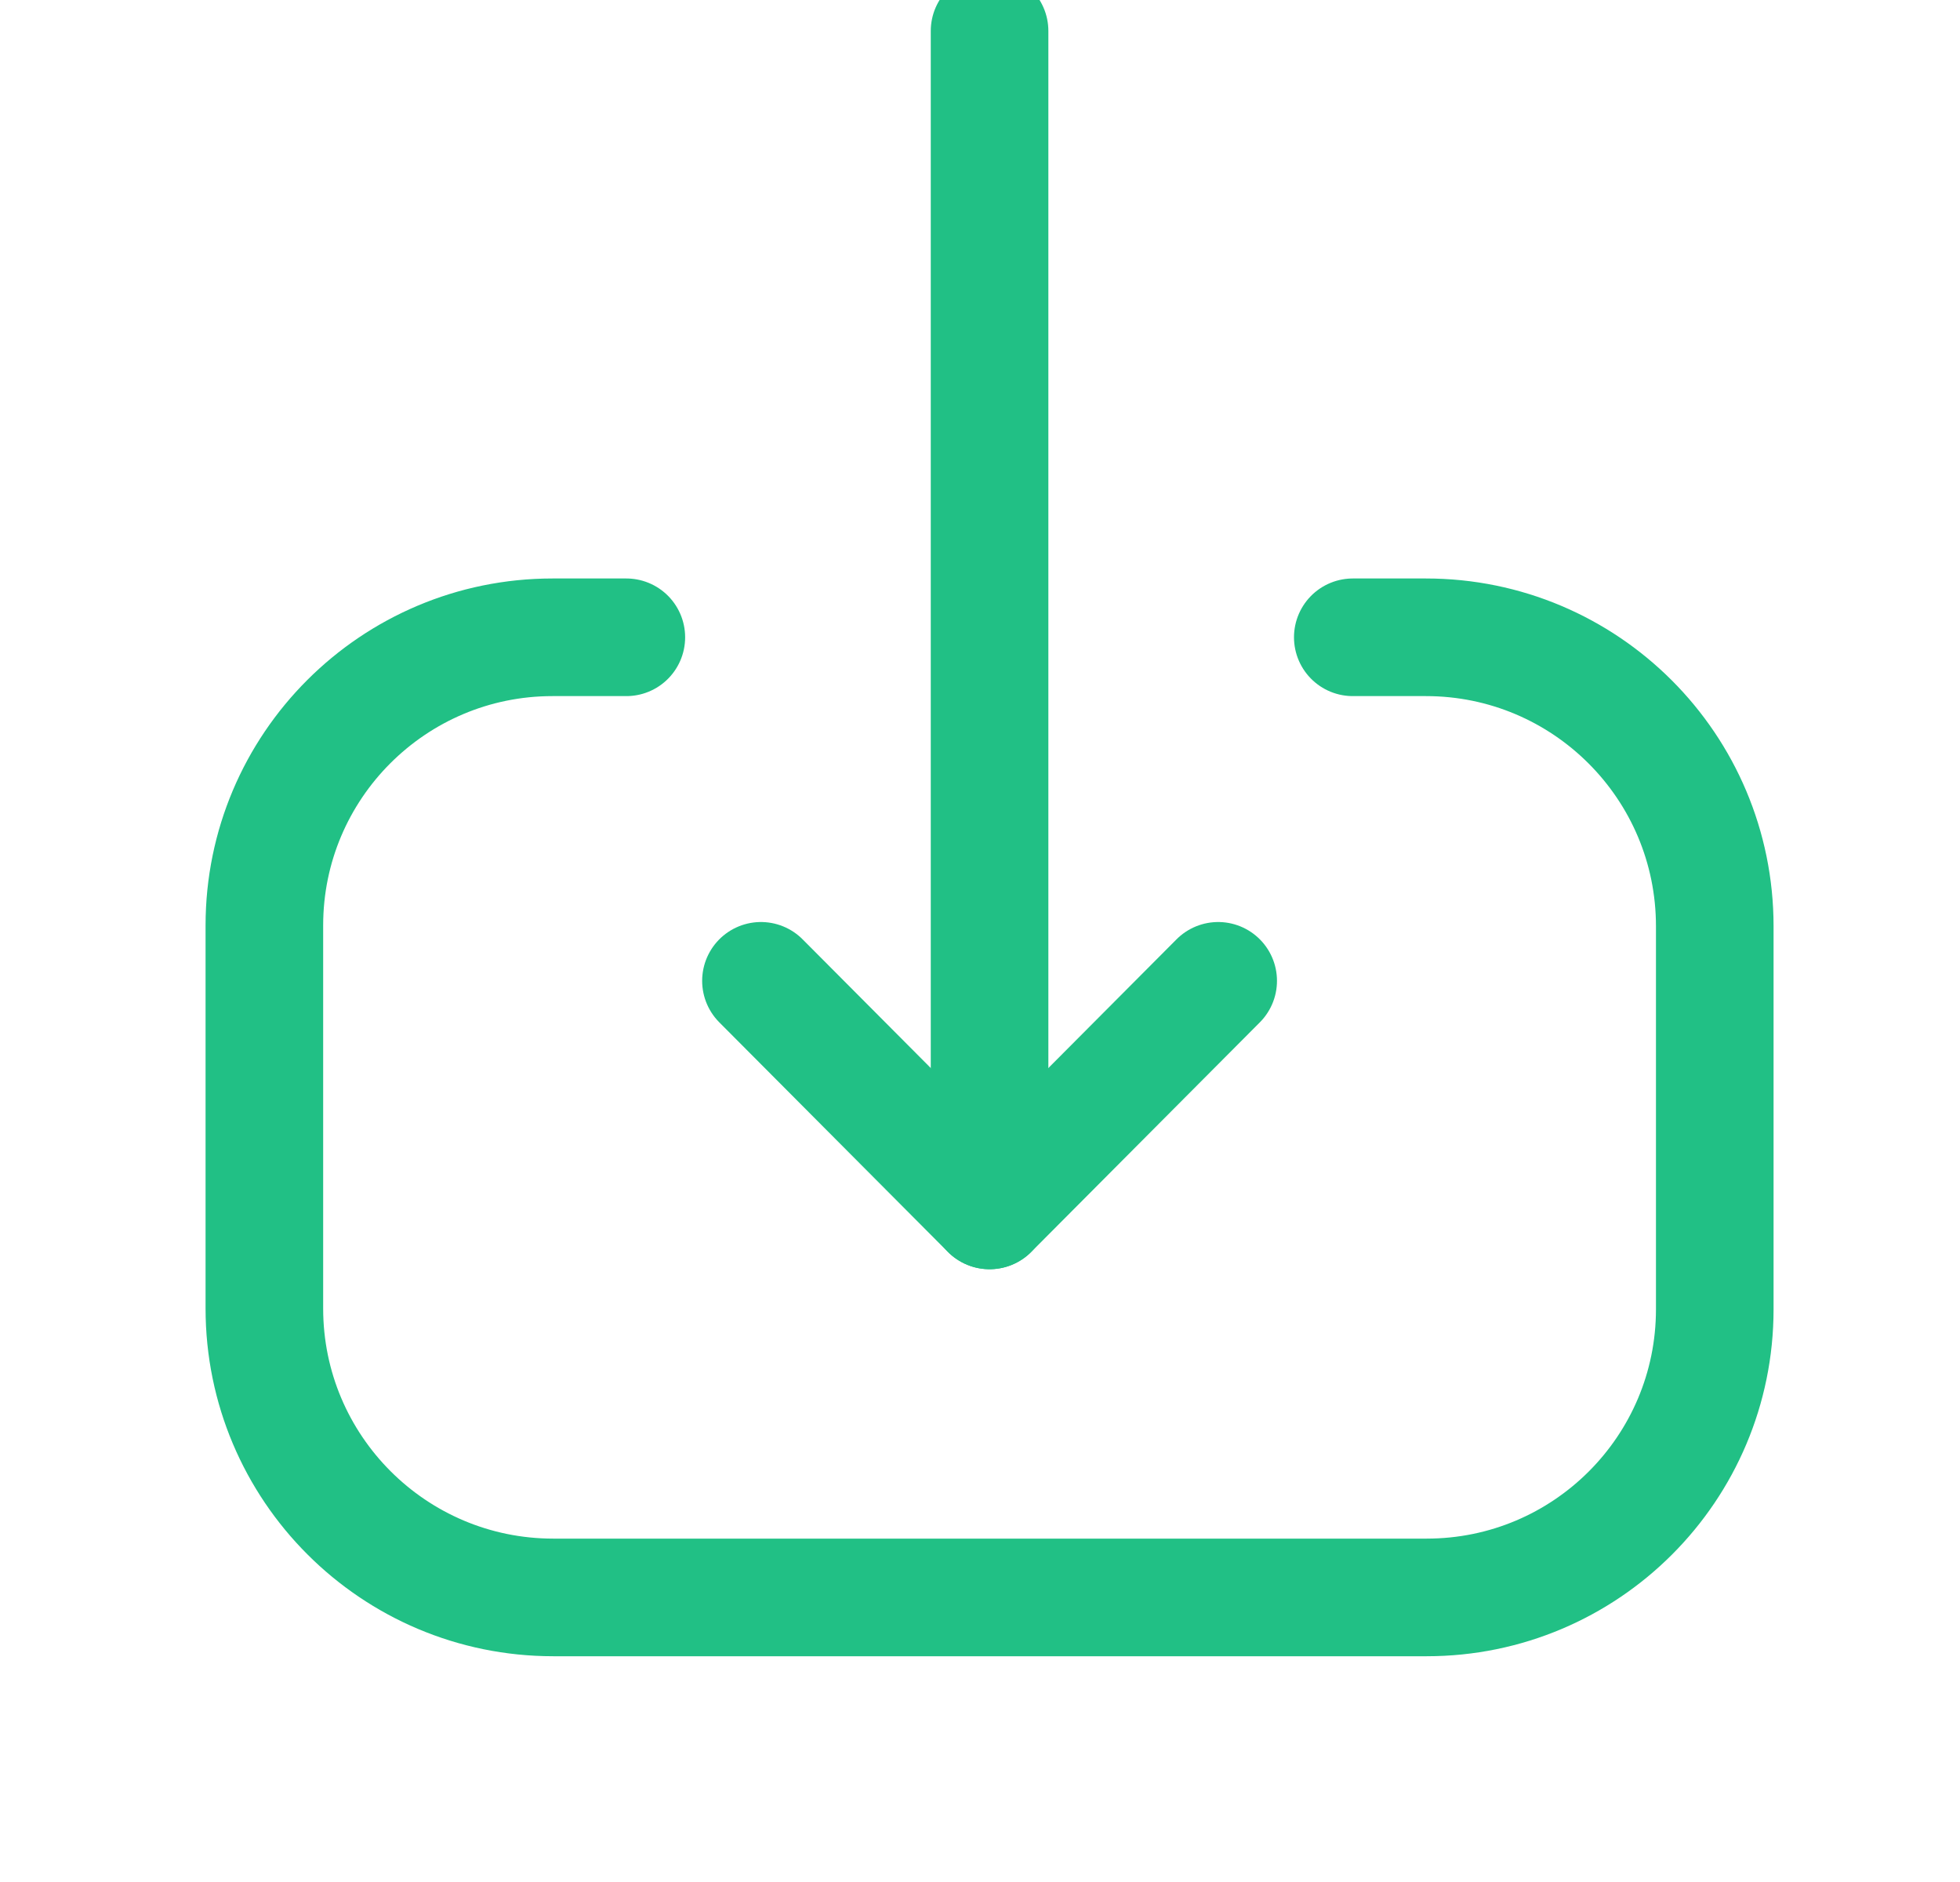 <svg width="25" height="24" viewBox="0 0 25 24" fill="none" xmlns="http://www.w3.org/2000/svg">
<path d="M12.622 15.435L12.622.395" stroke="#21C085" stroke-width="1.5" stroke-linecap="round" stroke-linejoin="round"/>
<path d="M15.538 12.508L12.622 15.436L9.706 12.508" stroke="#21C085" stroke-width="1.5" stroke-linecap="round" stroke-linejoin="round"/>
<path d="M17.255 8.127H18.188C20.223 8.127 21.872 9.776 21.872 11.812V16.696C21.872 18.726 20.227 20.371 18.197 20.371L7.057 20.371C5.022 20.371 3.372 18.721 3.372 16.686V11.801C3.372 9.772 5.018 8.127 7.047 8.127L7.989 8.127" stroke="#21C085" stroke-width="1.5" stroke-linecap="round" stroke-linejoin="round"/>
</svg>
